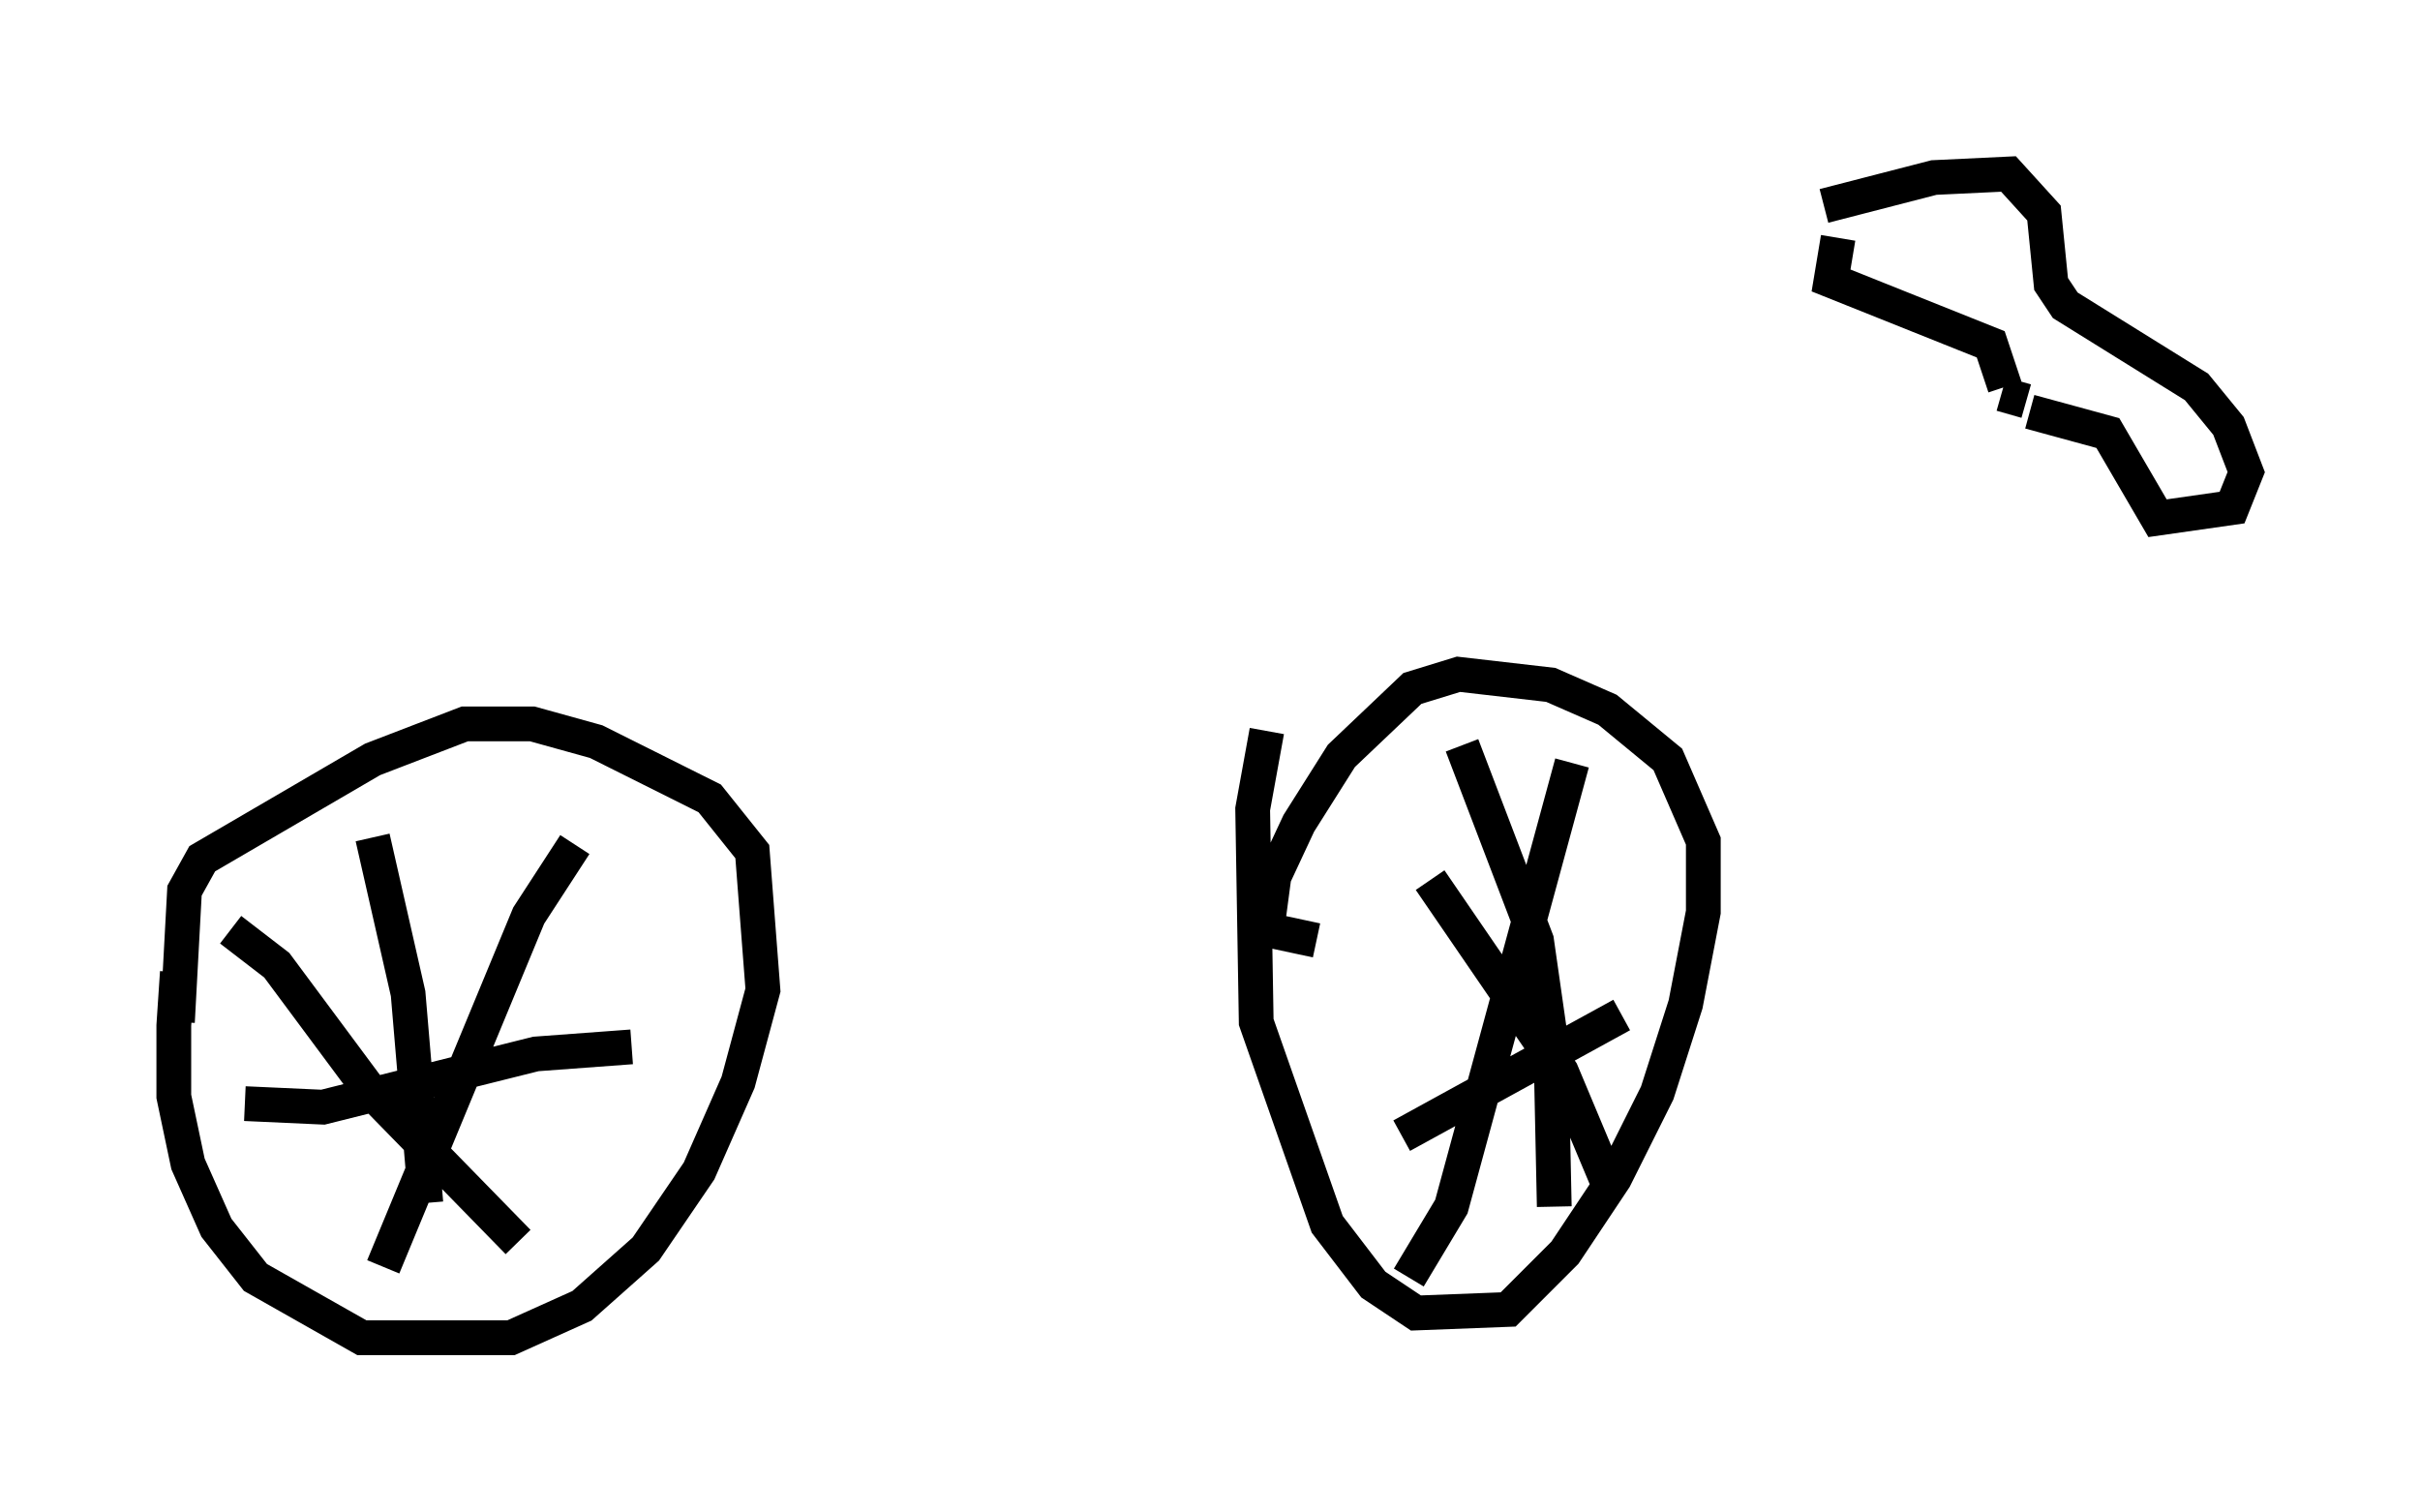 <?xml version="1.0" encoding="utf-8" ?>
<svg baseProfile="full" height="43.484" version="1.1" width="69.617" xmlns="http://www.w3.org/2000/svg" xmlns:ev="http://www.w3.org/2001/xml-events" xmlns:xlink="http://www.w3.org/1999/xlink"><defs /><rect fill="white" height="43.484" width="69.617" x="0" y="0" /><path d="M5.715, 26.642 m-0.613, 1.327 l-0.102, 1.531 0.0, 2.042 l0.408, 1.94 0.817, 1.838 l1.123, 1.429 3.063, 1.735 l4.288, 0.0 2.042, -0.919 l1.838, -1.633 1.531, -2.246 l1.123, -2.552 0.715, -2.654 l-0.306, -3.981 -1.225, -1.531 l-3.267, -1.633 -1.838, -0.51 l-1.94, 0.0 -2.654, 1.021 l-4.9, 2.858 -0.51, 0.919 l-0.204, 3.777 m11.433, -5.104 l-1.327, 2.042 -4.185, 10.106 m-4.39, -9.698 l1.327, 1.021 2.654, 3.573 l4.288, 4.39 m-4.185, -11.638 l1.021, 4.492 0.51, 6.023 m-5.206, -2.858 l2.246, 0.102 6.125, -1.531 l2.756, -0.204 m18.273, -9.086 l-0.408, 2.246 0.102, 6.125 l2.042, 5.819 1.327, 1.735 l1.225, 0.817 2.654, -0.102 l1.633, -1.633 1.429, -2.144 l1.225, -2.45 0.817, -2.552 l0.51, -2.654 0.0, -2.042 l-1.021, -2.348 -1.735, -1.429 l-1.633, -0.715 -2.654, -0.306 l-1.327, 0.408 -2.042, 1.94 l-1.225, 1.94 -0.715, 1.531 l-0.204, 1.531 1.429, 0.306 m7.35, -5.104 l-3.471, 12.761 -1.225, 2.042 m0.613, -11.433 l3.777, 5.513 1.327, 3.165 m-5.921, -1.327 l6.329, -3.471 m-4.594, -7.758 l2.144, 5.615 0.408, 2.858 l0.102, 4.798 m7.758, -28.788 l3.165, -0.817 2.144, -0.102 l1.021, 1.123 0.204, 2.042 l0.408, 0.613 3.777, 2.348 l0.919, 1.123 0.51, 1.327 l-0.408, 1.021 -2.144, 0.306 l-1.429, -2.45 -2.246, -0.613 m-5.513, -5.002 l-0.204, 1.225 4.594, 1.838 l0.408, 1.225 m0.613, 0.408 l-0.715, -0.204 " fill="none" stroke="black" stroke-width="1" /></svg>